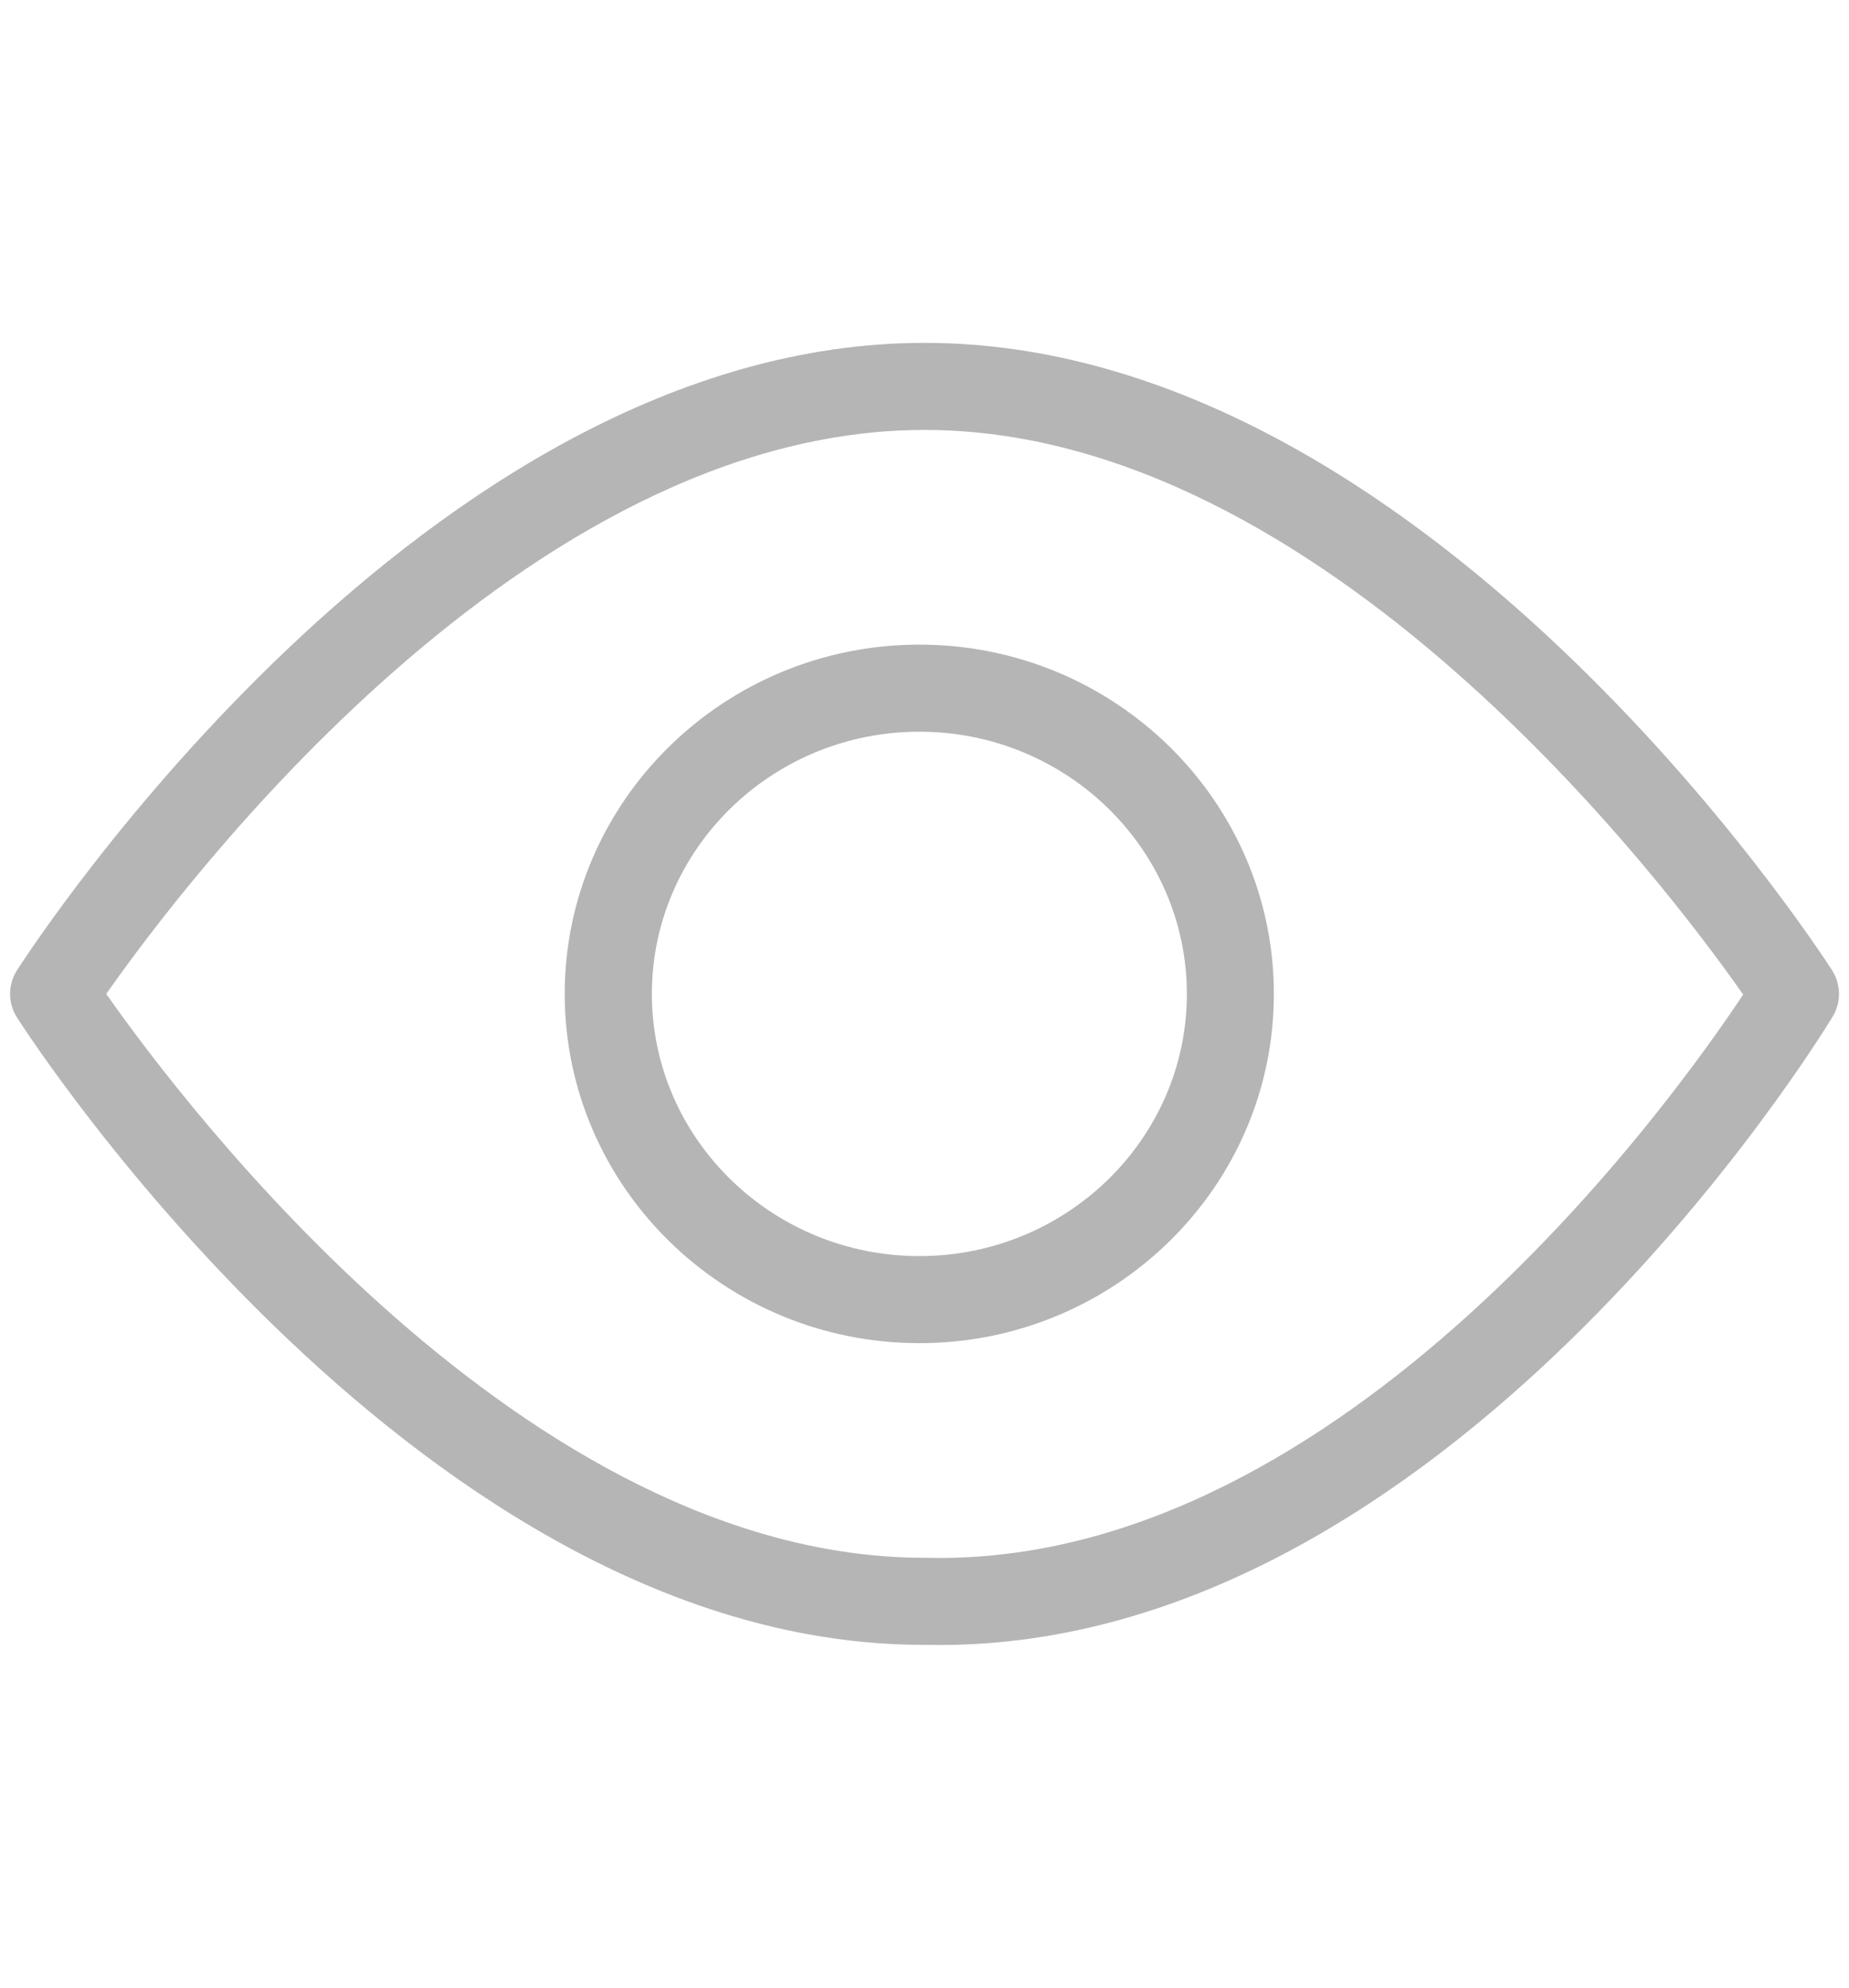 <?xml version="1.0" encoding="utf-8"?>
<!-- Generator: Adobe Illustrator 16.0.0, SVG Export Plug-In . SVG Version: 6.00 Build 0)  -->
<!DOCTYPE svg PUBLIC "-//W3C//DTD SVG 1.1//EN" "http://www.w3.org/Graphics/SVG/1.1/DTD/svg11.dtd">
<svg version="1.1" id="图层_1" xmlns="http://www.w3.org/2000/svg" xmlns:xlink="http://www.w3.org/1999/xlink" x="0px" y="0px"
	 width="23.253px" height="25px" viewBox="0 0 23.253 25" enable-background="new 0 0 23.253 25" xml:space="preserve">
<g>
	<g>
		<path fill="#B5B5B6" d="M11.817,20.688C11.817,20.688,11.817,20.688,11.817,20.688l-0.204-0.002c-6.263,0-11.194-7.566-11.4-7.891
			c-0.115-0.18-0.115-0.41,0-0.591c0.206-0.322,5.137-7.892,11.414-7.892c6.274,0,11.206,7.569,11.414,7.892
			c0.112,0.178,0.115,0.402,0.007,0.581C22.853,13.105,18.183,20.688,11.817,20.688z M1.336,12.5
			c0.966,1.377,5.273,7.091,10.291,7.091l0.189,0.002c5.092,0.001,9.197-5.716,10.106-7.085c-0.954-1.363-5.271-7.101-10.295-7.101
			C6.609,5.407,2.302,11.121,1.336,12.5z M11.562,16.892c-2.459,0-4.46-1.97-4.46-4.392c0-2.423,2.001-4.393,4.46-4.393
			c2.459,0,4.458,1.97,4.458,4.393C16.021,14.922,14.022,16.892,11.562,16.892z M11.562,9.202c-1.855,0-3.364,1.479-3.364,3.298
			c0,1.817,1.509,3.297,3.364,3.297c1.855,0,3.364-1.479,3.364-3.297C14.926,10.682,13.417,9.202,11.562,9.202z"/>
	</g>
</g>
</svg>

